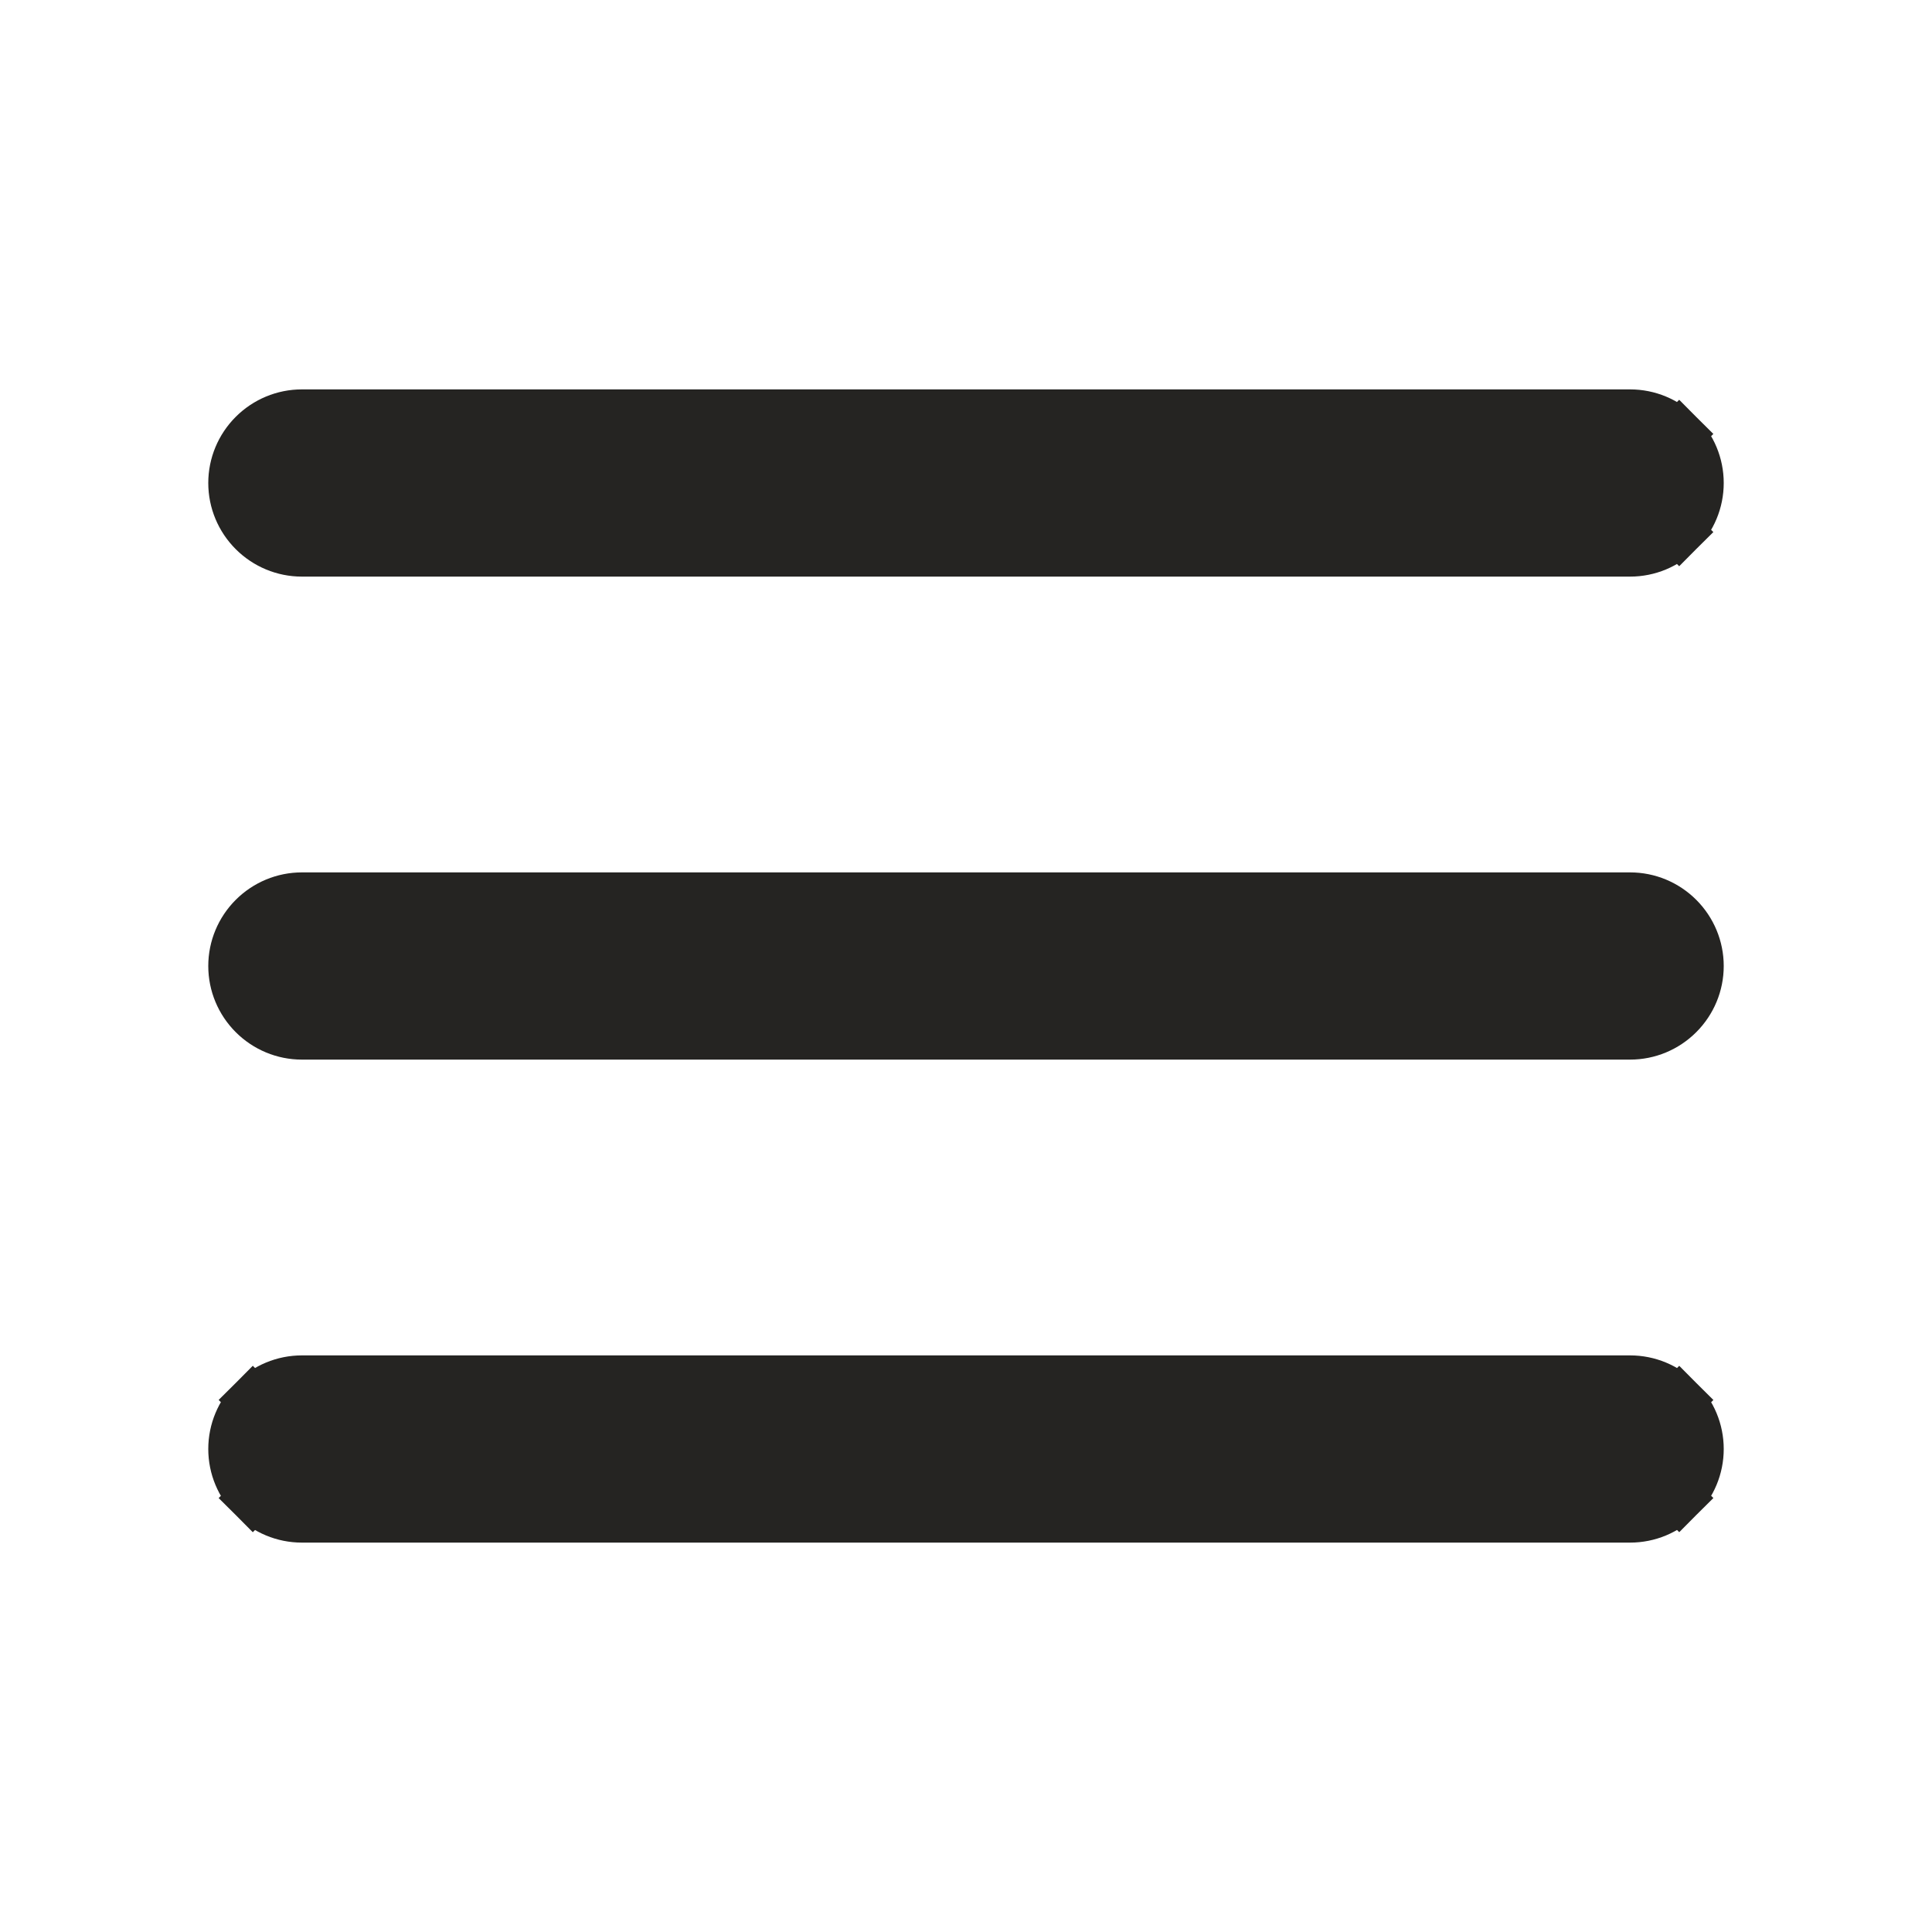 <svg width="20" height="20" viewBox="0 0 20 20" fill="none" xmlns="http://www.w3.org/2000/svg">
<path d="M17.383 4.492L17.207 4.668L17.383 4.492C17.248 4.357 17.066 4.281 16.875 4.281H3.125C2.934 4.281 2.752 4.357 2.617 4.492C2.482 4.627 2.406 4.809 2.406 5C2.406 5.191 2.482 5.373 2.617 5.508C2.752 5.643 2.934 5.719 3.125 5.719H16.875C17.066 5.719 17.248 5.643 17.383 5.508L17.206 5.331L17.383 5.508C17.518 5.373 17.594 5.191 17.594 5C17.594 4.809 17.518 4.627 17.383 4.492ZM2.617 14.492L2.793 14.668L2.617 14.492C2.482 14.627 2.406 14.809 2.406 15C2.406 15.191 2.482 15.373 2.617 15.508L2.793 15.332L2.617 15.508C2.752 15.643 2.934 15.719 3.125 15.719H16.875C17.066 15.719 17.248 15.643 17.383 15.508L17.206 15.332L17.383 15.508C17.518 15.373 17.594 15.191 17.594 15C17.594 14.809 17.518 14.627 17.383 14.492L17.206 14.668L17.383 14.492C17.248 14.357 17.066 14.281 16.875 14.281H3.125C2.934 14.281 2.752 14.357 2.617 14.492ZM17.383 10.508C17.518 10.373 17.594 10.191 17.594 10C17.594 9.809 17.518 9.627 17.383 9.492C17.248 9.357 17.066 9.281 16.875 9.281H3.125C2.934 9.281 2.752 9.357 2.617 9.492C2.482 9.627 2.406 9.809 2.406 10C2.406 10.191 2.482 10.373 2.617 10.508C2.752 10.643 2.934 10.719 3.125 10.719H16.875C17.066 10.719 17.248 10.643 17.383 10.508Z" fill="#252422" stroke="#252422" stroke-width="0.5"/>
</svg>
